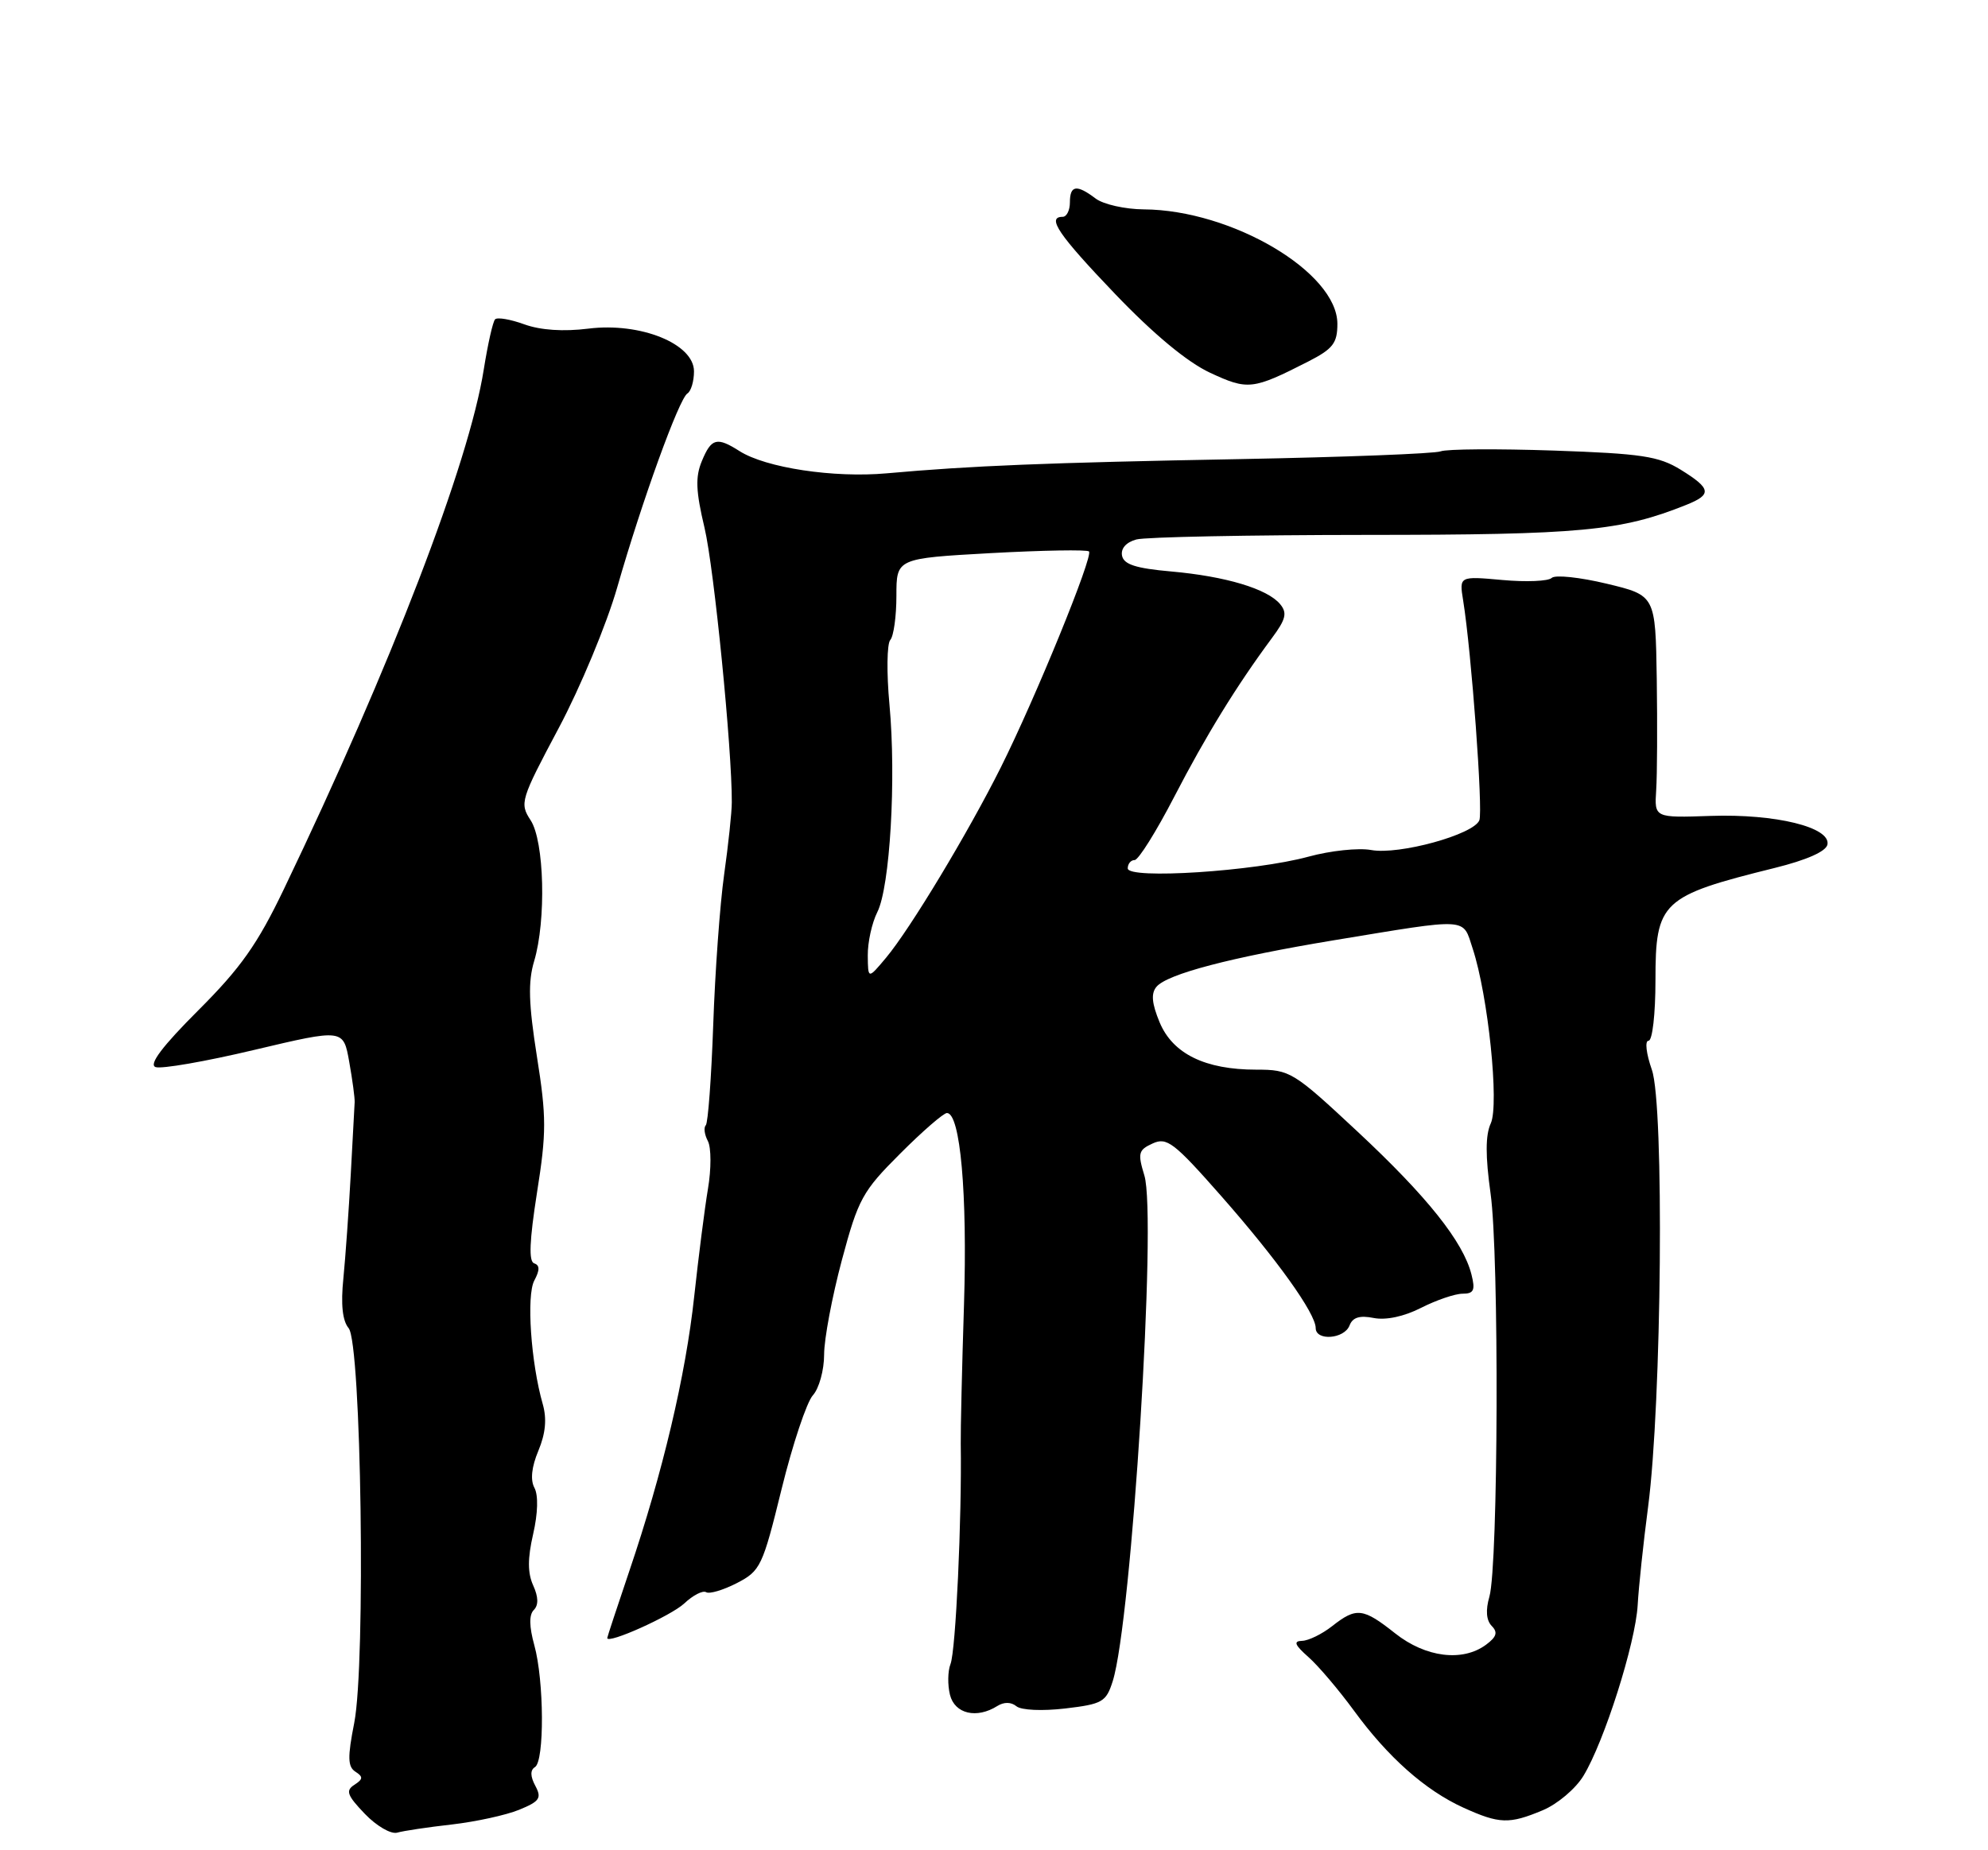 <?xml version="1.0" encoding="UTF-8" standalone="no"?>
<!DOCTYPE svg PUBLIC "-//W3C//DTD SVG 1.1//EN" "http://www.w3.org/Graphics/SVG/1.1/DTD/svg11.dtd" >
<svg xmlns="http://www.w3.org/2000/svg" xmlns:xlink="http://www.w3.org/1999/xlink" version="1.1" viewBox="0 0 275 256">
 <g >
 <path fill="currentColor"
d=" M 62.50 252.44 C 65.80 252.06 69.99 251.15 71.80 250.41 C 74.66 249.24 74.96 248.79 74.05 247.09 C 73.35 245.78 73.33 244.91 74.00 244.50 C 75.33 243.68 75.27 232.52 73.91 227.63 C 73.20 225.04 73.17 223.43 73.84 222.76 C 74.51 222.09 74.48 220.96 73.76 219.37 C 72.98 217.65 72.97 215.65 73.75 212.26 C 74.41 209.38 74.48 206.89 73.93 205.86 C 73.34 204.77 73.53 202.97 74.48 200.71 C 75.47 198.33 75.66 196.31 75.08 194.28 C 73.44 188.56 72.80 179.24 73.91 177.18 C 74.68 175.73 74.68 175.06 73.89 174.80 C 73.12 174.54 73.24 171.68 74.28 165.03 C 75.60 156.71 75.60 154.55 74.27 146.17 C 73.12 138.86 73.03 135.85 73.89 132.98 C 75.57 127.35 75.30 116.39 73.40 113.49 C 71.86 111.14 72.01 110.66 77.27 100.77 C 80.28 95.12 83.93 86.34 85.38 81.27 C 88.79 69.37 93.93 55.16 95.09 54.44 C 95.59 54.13 96.00 52.76 96.00 51.38 C 96.00 47.57 88.60 44.57 81.39 45.47 C 77.95 45.90 74.78 45.69 72.54 44.88 C 70.62 44.18 68.80 43.87 68.49 44.18 C 68.18 44.48 67.48 47.61 66.92 51.12 C 64.88 64.06 54.12 92.06 39.28 123.00 C 35.62 130.64 33.30 133.93 27.42 139.80 C 22.44 144.78 20.56 147.28 21.51 147.64 C 22.27 147.94 28.44 146.87 35.20 145.26 C 47.50 142.35 47.50 142.35 48.31 146.93 C 48.76 149.44 49.09 151.95 49.06 152.50 C 49.02 153.05 48.78 157.55 48.52 162.50 C 48.25 167.45 47.79 173.92 47.50 176.87 C 47.13 180.47 47.37 182.75 48.23 183.77 C 49.98 185.89 50.61 230.16 49.00 238.39 C 48.06 243.16 48.10 244.45 49.17 245.14 C 50.26 245.84 50.23 246.17 49.02 246.95 C 47.78 247.75 48.01 248.40 50.46 250.96 C 52.08 252.65 54.08 253.81 54.94 253.57 C 55.80 253.32 59.20 252.81 62.50 252.44 Z  M 213.41 250.47 C 215.42 249.63 217.95 247.50 219.03 245.72 C 221.91 241.00 226.24 227.37 226.54 222.08 C 226.68 219.56 227.33 213.45 227.98 208.50 C 229.87 194.11 230.23 152.90 228.50 148.01 C 227.72 145.78 227.51 144.00 228.04 144.00 C 228.58 144.00 229.00 140.29 229.00 135.65 C 229.00 124.74 229.81 123.98 245.50 120.09 C 249.94 118.99 252.61 117.80 252.79 116.85 C 253.25 114.46 245.61 112.59 236.67 112.89 C 228.85 113.16 228.85 113.16 229.10 109.33 C 229.24 107.22 229.27 100.30 229.18 93.94 C 229.00 82.38 229.00 82.38 222.25 80.76 C 218.54 79.87 215.12 79.51 214.65 79.96 C 214.19 80.42 211.12 80.55 207.83 80.25 C 201.85 79.71 201.85 79.71 202.40 83.10 C 203.55 90.26 205.16 112.13 204.64 113.49 C 203.88 115.47 193.52 118.32 189.67 117.61 C 187.92 117.29 184.03 117.70 181.00 118.53 C 173.57 120.56 156.00 121.70 156.00 120.15 C 156.00 119.52 156.43 119.00 156.95 119.00 C 157.48 119.00 159.94 115.06 162.43 110.25 C 166.82 101.77 171.03 94.92 175.94 88.29 C 177.88 85.68 178.09 84.81 177.08 83.59 C 175.32 81.47 169.54 79.74 162.01 79.07 C 157.12 78.64 155.45 78.10 155.21 76.88 C 155.02 75.88 155.79 75.02 157.20 74.64 C 158.47 74.30 172.79 74.02 189.04 74.01 C 218.69 74.00 224.22 73.48 233.25 69.86 C 236.85 68.42 236.72 67.61 232.49 64.99 C 229.45 63.12 227.09 62.76 214.90 62.34 C 207.15 62.08 200.12 62.12 199.28 62.45 C 198.44 62.77 185.99 63.25 171.62 63.52 C 144.61 64.02 134.37 64.44 122.66 65.49 C 115.33 66.15 105.93 64.73 102.29 62.41 C 99.16 60.42 98.40 60.62 97.09 63.79 C 96.17 65.99 96.25 67.96 97.46 73.04 C 98.78 78.63 101.27 103.69 101.23 111.00 C 101.23 112.38 100.75 116.88 100.17 121.00 C 99.59 125.12 98.91 134.49 98.66 141.82 C 98.40 149.15 97.94 155.39 97.63 155.70 C 97.32 156.01 97.45 156.99 97.92 157.88 C 98.39 158.77 98.40 161.75 97.93 164.50 C 97.47 167.25 96.62 173.94 96.03 179.37 C 94.86 190.26 91.67 203.78 87.03 217.44 C 85.37 222.35 84.00 226.50 84.00 226.64 C 84.00 227.54 92.82 223.57 94.65 221.86 C 95.86 220.72 97.22 220.02 97.68 220.30 C 98.13 220.58 100.04 220.01 101.93 219.04 C 105.20 217.35 105.49 216.73 108.12 206.02 C 109.64 199.84 111.59 194.01 112.44 193.06 C 113.30 192.12 114.00 189.58 114.00 187.42 C 114.00 185.26 115.11 179.39 116.45 174.37 C 118.72 165.89 119.30 164.83 124.52 159.62 C 127.60 156.53 130.52 154.00 130.99 154.00 C 132.84 154.00 133.83 165.17 133.35 180.50 C 133.07 189.30 132.87 197.96 132.90 199.75 C 133.06 210.10 132.21 228.42 131.48 230.25 C 131.10 231.22 131.07 233.13 131.41 234.50 C 132.07 237.14 135.11 237.85 137.97 236.04 C 138.88 235.47 139.87 235.48 140.60 236.08 C 141.26 236.63 144.17 236.76 147.35 236.39 C 152.50 235.78 153.01 235.49 153.92 232.62 C 156.54 224.36 160.05 168.32 158.30 162.64 C 157.36 159.55 157.47 159.11 159.45 158.21 C 161.41 157.31 162.41 158.08 168.89 165.44 C 176.64 174.24 181.99 181.72 182.00 183.75 C 182.00 185.57 185.95 185.28 186.68 183.40 C 187.11 182.27 188.08 181.97 190.03 182.36 C 191.72 182.69 194.22 182.16 196.59 180.95 C 198.70 179.88 201.28 179.00 202.32 179.00 C 203.87 179.00 204.10 178.52 203.55 176.35 C 202.42 171.83 197.43 165.57 187.83 156.61 C 178.88 148.26 178.46 148.00 173.77 148.00 C 166.71 148.00 162.23 145.81 160.41 141.45 C 159.33 138.84 159.20 137.46 159.97 136.54 C 161.44 134.77 170.26 132.46 184.50 130.10 C 203.45 126.98 202.29 126.91 203.72 131.26 C 205.85 137.75 207.41 152.81 206.22 155.43 C 205.47 157.05 205.47 159.97 206.19 165.13 C 207.39 173.63 207.26 216.61 206.03 220.91 C 205.48 222.80 205.60 224.20 206.35 224.97 C 207.22 225.85 207.03 226.48 205.56 227.57 C 202.31 229.97 197.21 229.33 193.00 226.00 C 188.53 222.46 187.63 222.36 184.27 225.00 C 182.87 226.10 181.00 227.01 180.12 227.03 C 178.88 227.06 179.09 227.59 181.00 229.28 C 182.38 230.50 185.20 233.83 187.28 236.67 C 191.99 243.13 197.17 247.72 202.43 250.11 C 207.41 252.37 208.76 252.42 213.41 250.47 Z  M 180.97 50.02 C 184.39 48.27 185.00 47.48 185.00 44.81 C 185.00 37.68 170.41 29.05 158.23 28.97 C 155.63 28.95 152.63 28.28 151.56 27.47 C 148.93 25.48 148.00 25.62 148.00 28.00 C 148.00 29.10 147.55 30.00 147.00 30.00 C 144.73 30.00 146.42 32.49 154.25 40.67 C 159.58 46.24 164.23 50.10 167.38 51.57 C 172.62 54.01 173.28 53.94 180.97 50.02 Z  M 120.04 132.20 C 120.02 130.39 120.61 127.69 121.36 126.20 C 123.11 122.73 123.99 107.78 123.04 97.50 C 122.63 93.10 122.69 89.07 123.15 88.55 C 123.62 88.03 124.00 85.27 124.00 82.43 C 124.00 77.26 124.00 77.26 137.07 76.53 C 144.26 76.14 150.37 76.03 150.64 76.30 C 151.26 76.93 143.26 96.54 138.44 106.18 C 133.91 115.24 125.92 128.50 122.58 132.50 C 120.07 135.50 120.07 135.50 120.04 132.20 Z "/>
</g>
</svg>